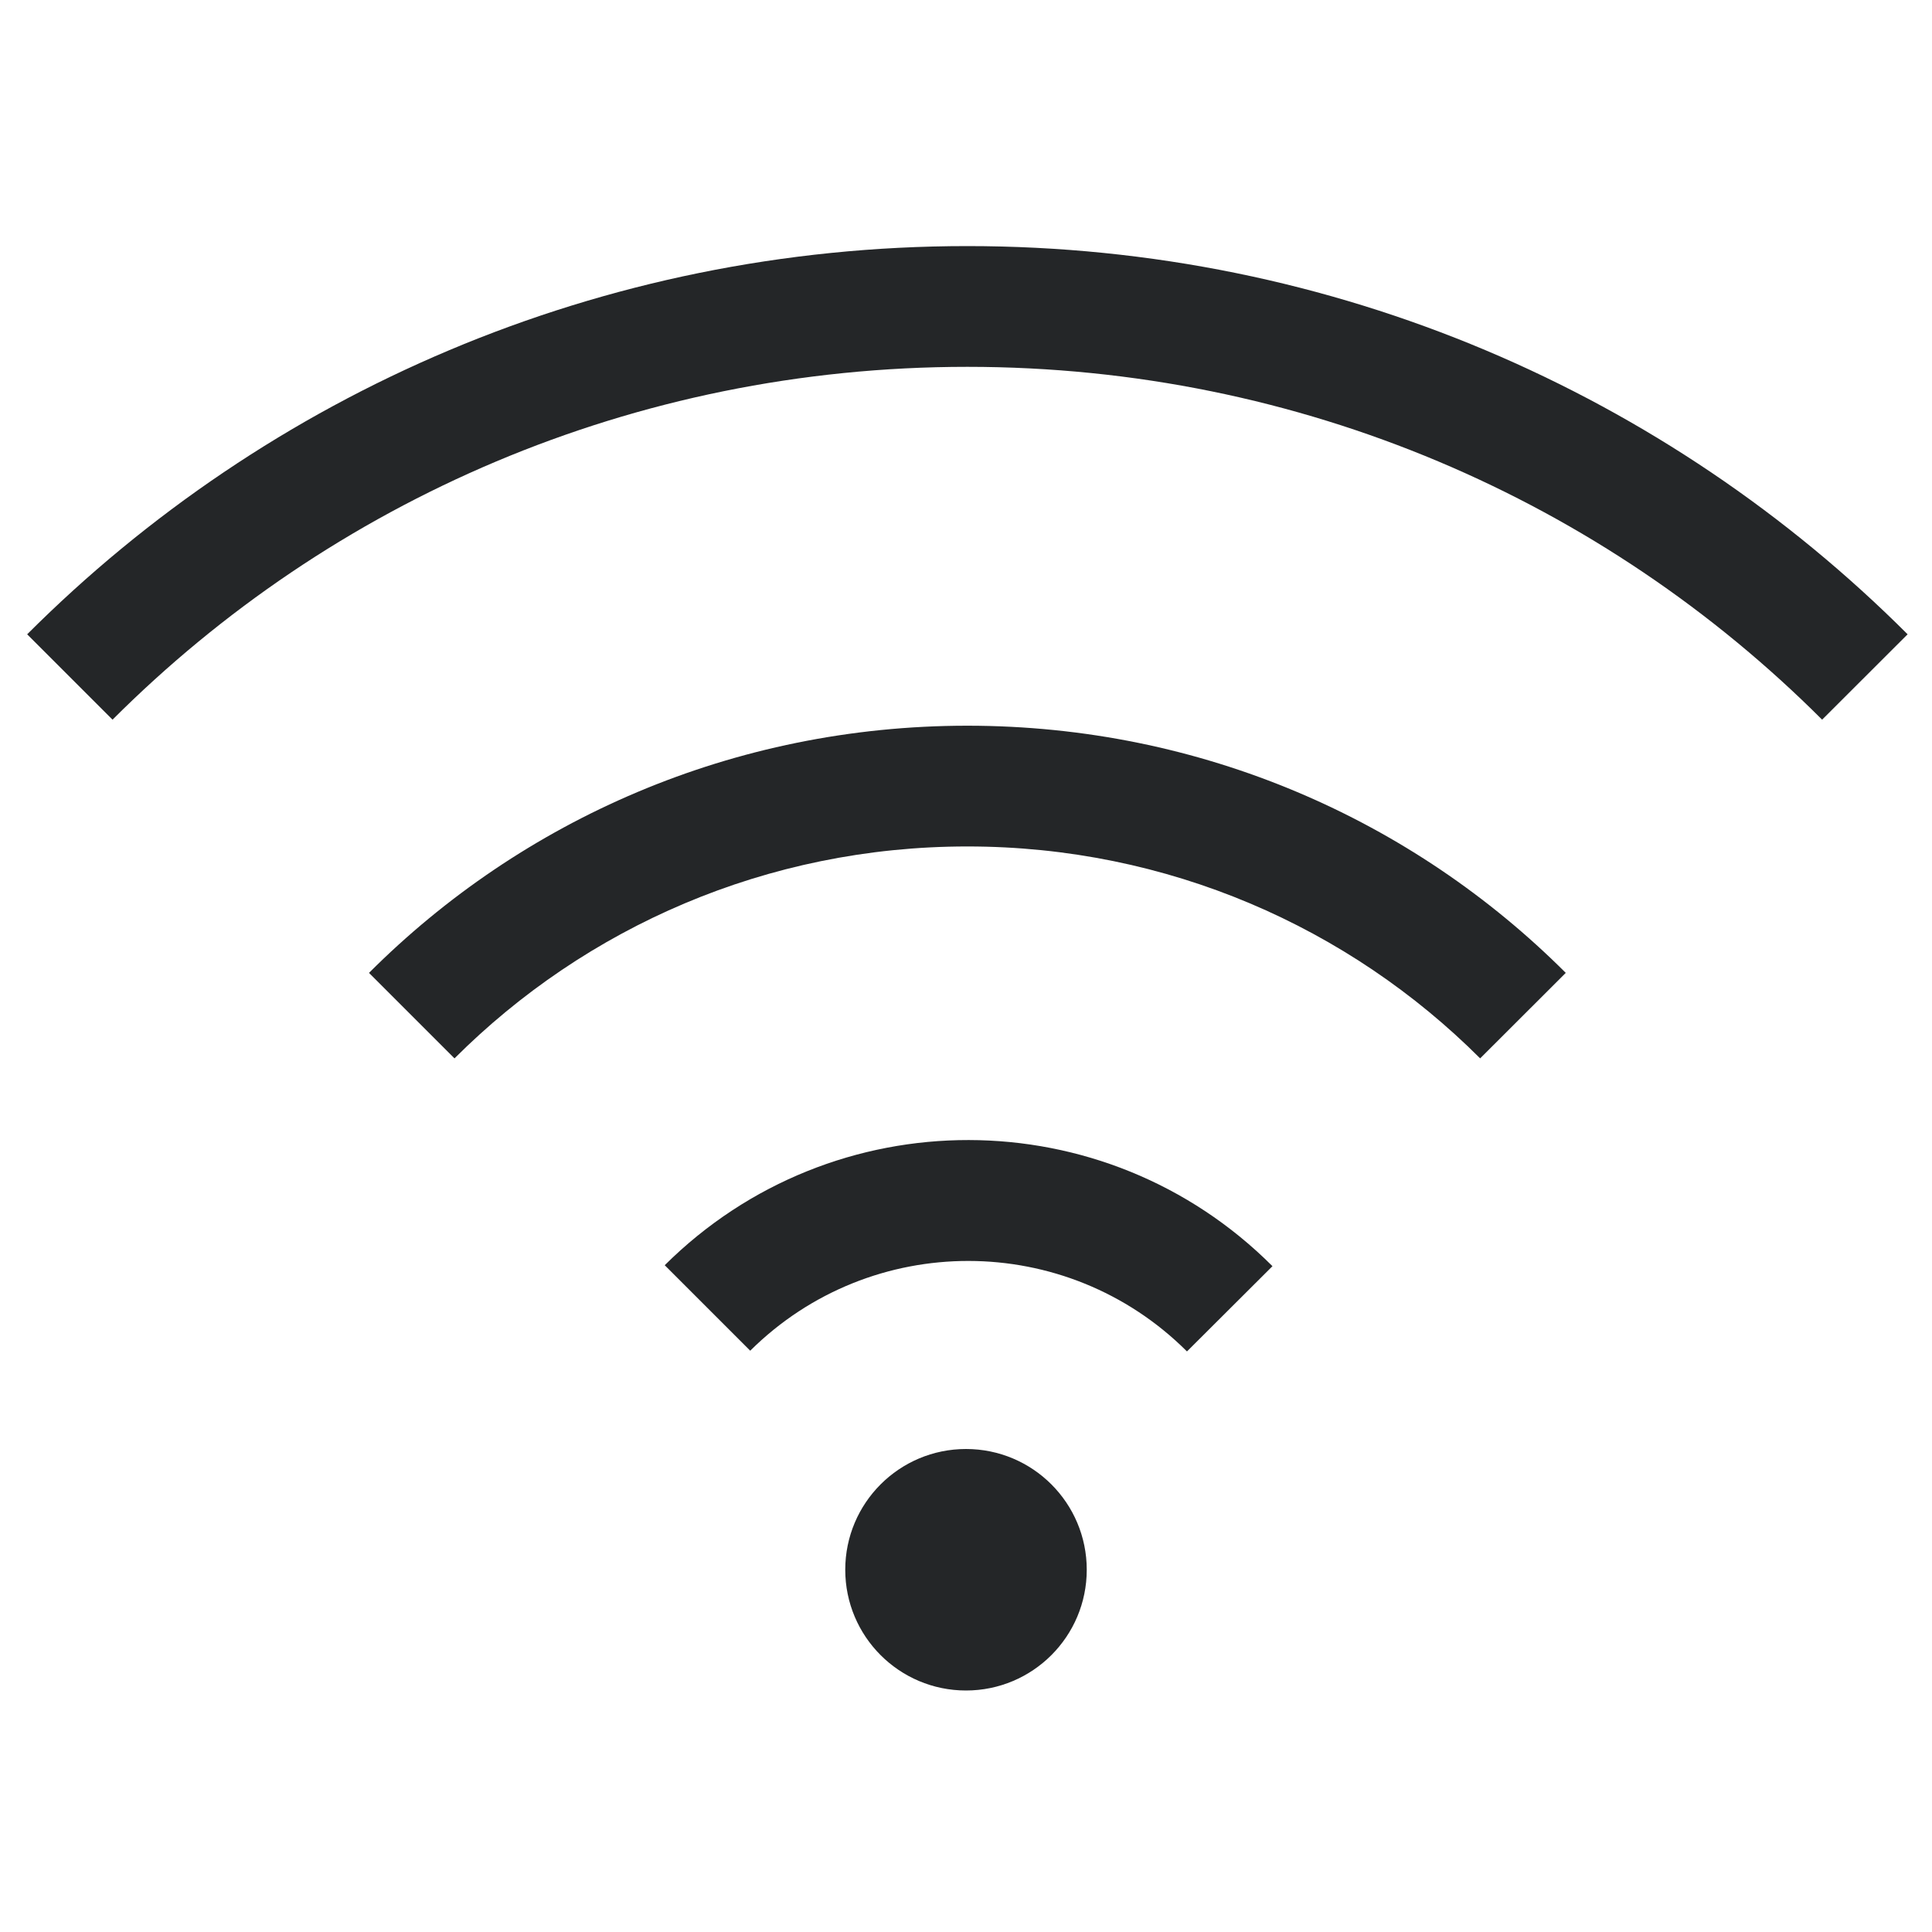 <?xml version="1.0" encoding="UTF-8" standalone="no"?>
<!-- Created with Inkscape (http://www.inkscape.org/) -->

<svg
   id="svg7384"
   height="16"
   width="16"
   version="1.1"
   sodipodi:docname="network-wireless-signal-excellent-symbolic.svg"
   inkscape:version="1.1.1 (3bf5ae0d25, 2021-09-20, custom)"
   xmlns:inkscape="http://www.inkscape.org/namespaces/inkscape"
   xmlns:sodipodi="http://sodipodi.sourceforge.net/DTD/sodipodi-0.dtd"
   xmlns="http://www.w3.org/2000/svg"
   xmlns:svg="http://www.w3.org/2000/svg"
   xmlns:rdf="http://www.w3.org/1999/02/22-rdf-syntax-ns#"
   xmlns:cc="http://creativecommons.org/ns#"
   xmlns:dc="http://purl.org/dc/elements/1.1/">
  <defs
     id="defs14" />
  <sodipodi:namedview
     pagecolor="#ffffff"
     bordercolor="#666666"
     borderopacity="1"
     objecttolerance="10"
     gridtolerance="10"
     guidetolerance="10"
     inkscape:pageopacity="0"
     inkscape:pageshadow="2"
     inkscape:window-width="1920"
     inkscape:window-height="1019"
     id="namedview12"
     showgrid="true"
     inkscape:zoom="18.16"
     inkscape:cx="3.6343612"
     inkscape:cy="6.8281938"
     inkscape:window-x="0"
     inkscape:window-y="0"
     inkscape:window-maximized="1"
     inkscape:current-layer="svg7384"
     inkscape:pagecheckerboard="0">
    <inkscape:grid
       type="xygrid"
       id="grid4508" />
  </sodipodi:namedview>
  <title
     id="title9167">Gnome Symbolic Icon Theme</title>
  <path
     id="path4477-3"
     style="color:#31363b;opacity:1;fill:#242628;fill-opacity:1;stroke:none"
     d="M 15.798,5.253 C 13.81,3.265 11.058,2.038 8.011,2.038 4.964,2.038 2.213,3.265 0.225,5.253 l 0.707,0.707 c 1.808,-1.808 4.309,-2.922 7.079,-2.922 2.77,1e-6 5.272,1.115 7.079,2.922 z M 12.967,8.057 C 11.701,6.791 9.95,6.01 8.011,6.01 c -1.939,0 -3.69,0.781 -4.955,2.047 l 0.708,0.708 c 1.085,-1.084 2.585,-1.755 4.247,-1.755 1.662,0 3.162,0.671 4.247,1.755 z m -2.429,2.429 C 9.149,9.096 6.898,9.093 5.505,10.478 l 0.708,0.708 c 1.001,-0.993 2.617,-0.991 3.616,0.005 l 0.001,0.001 z" />
  <circle
     style="opacity:1;fill:#242628;fill-opacity:1;stroke-width:2"
     id="path849"
     cx="8"
     cy="13"
     r="1" />
</svg>
